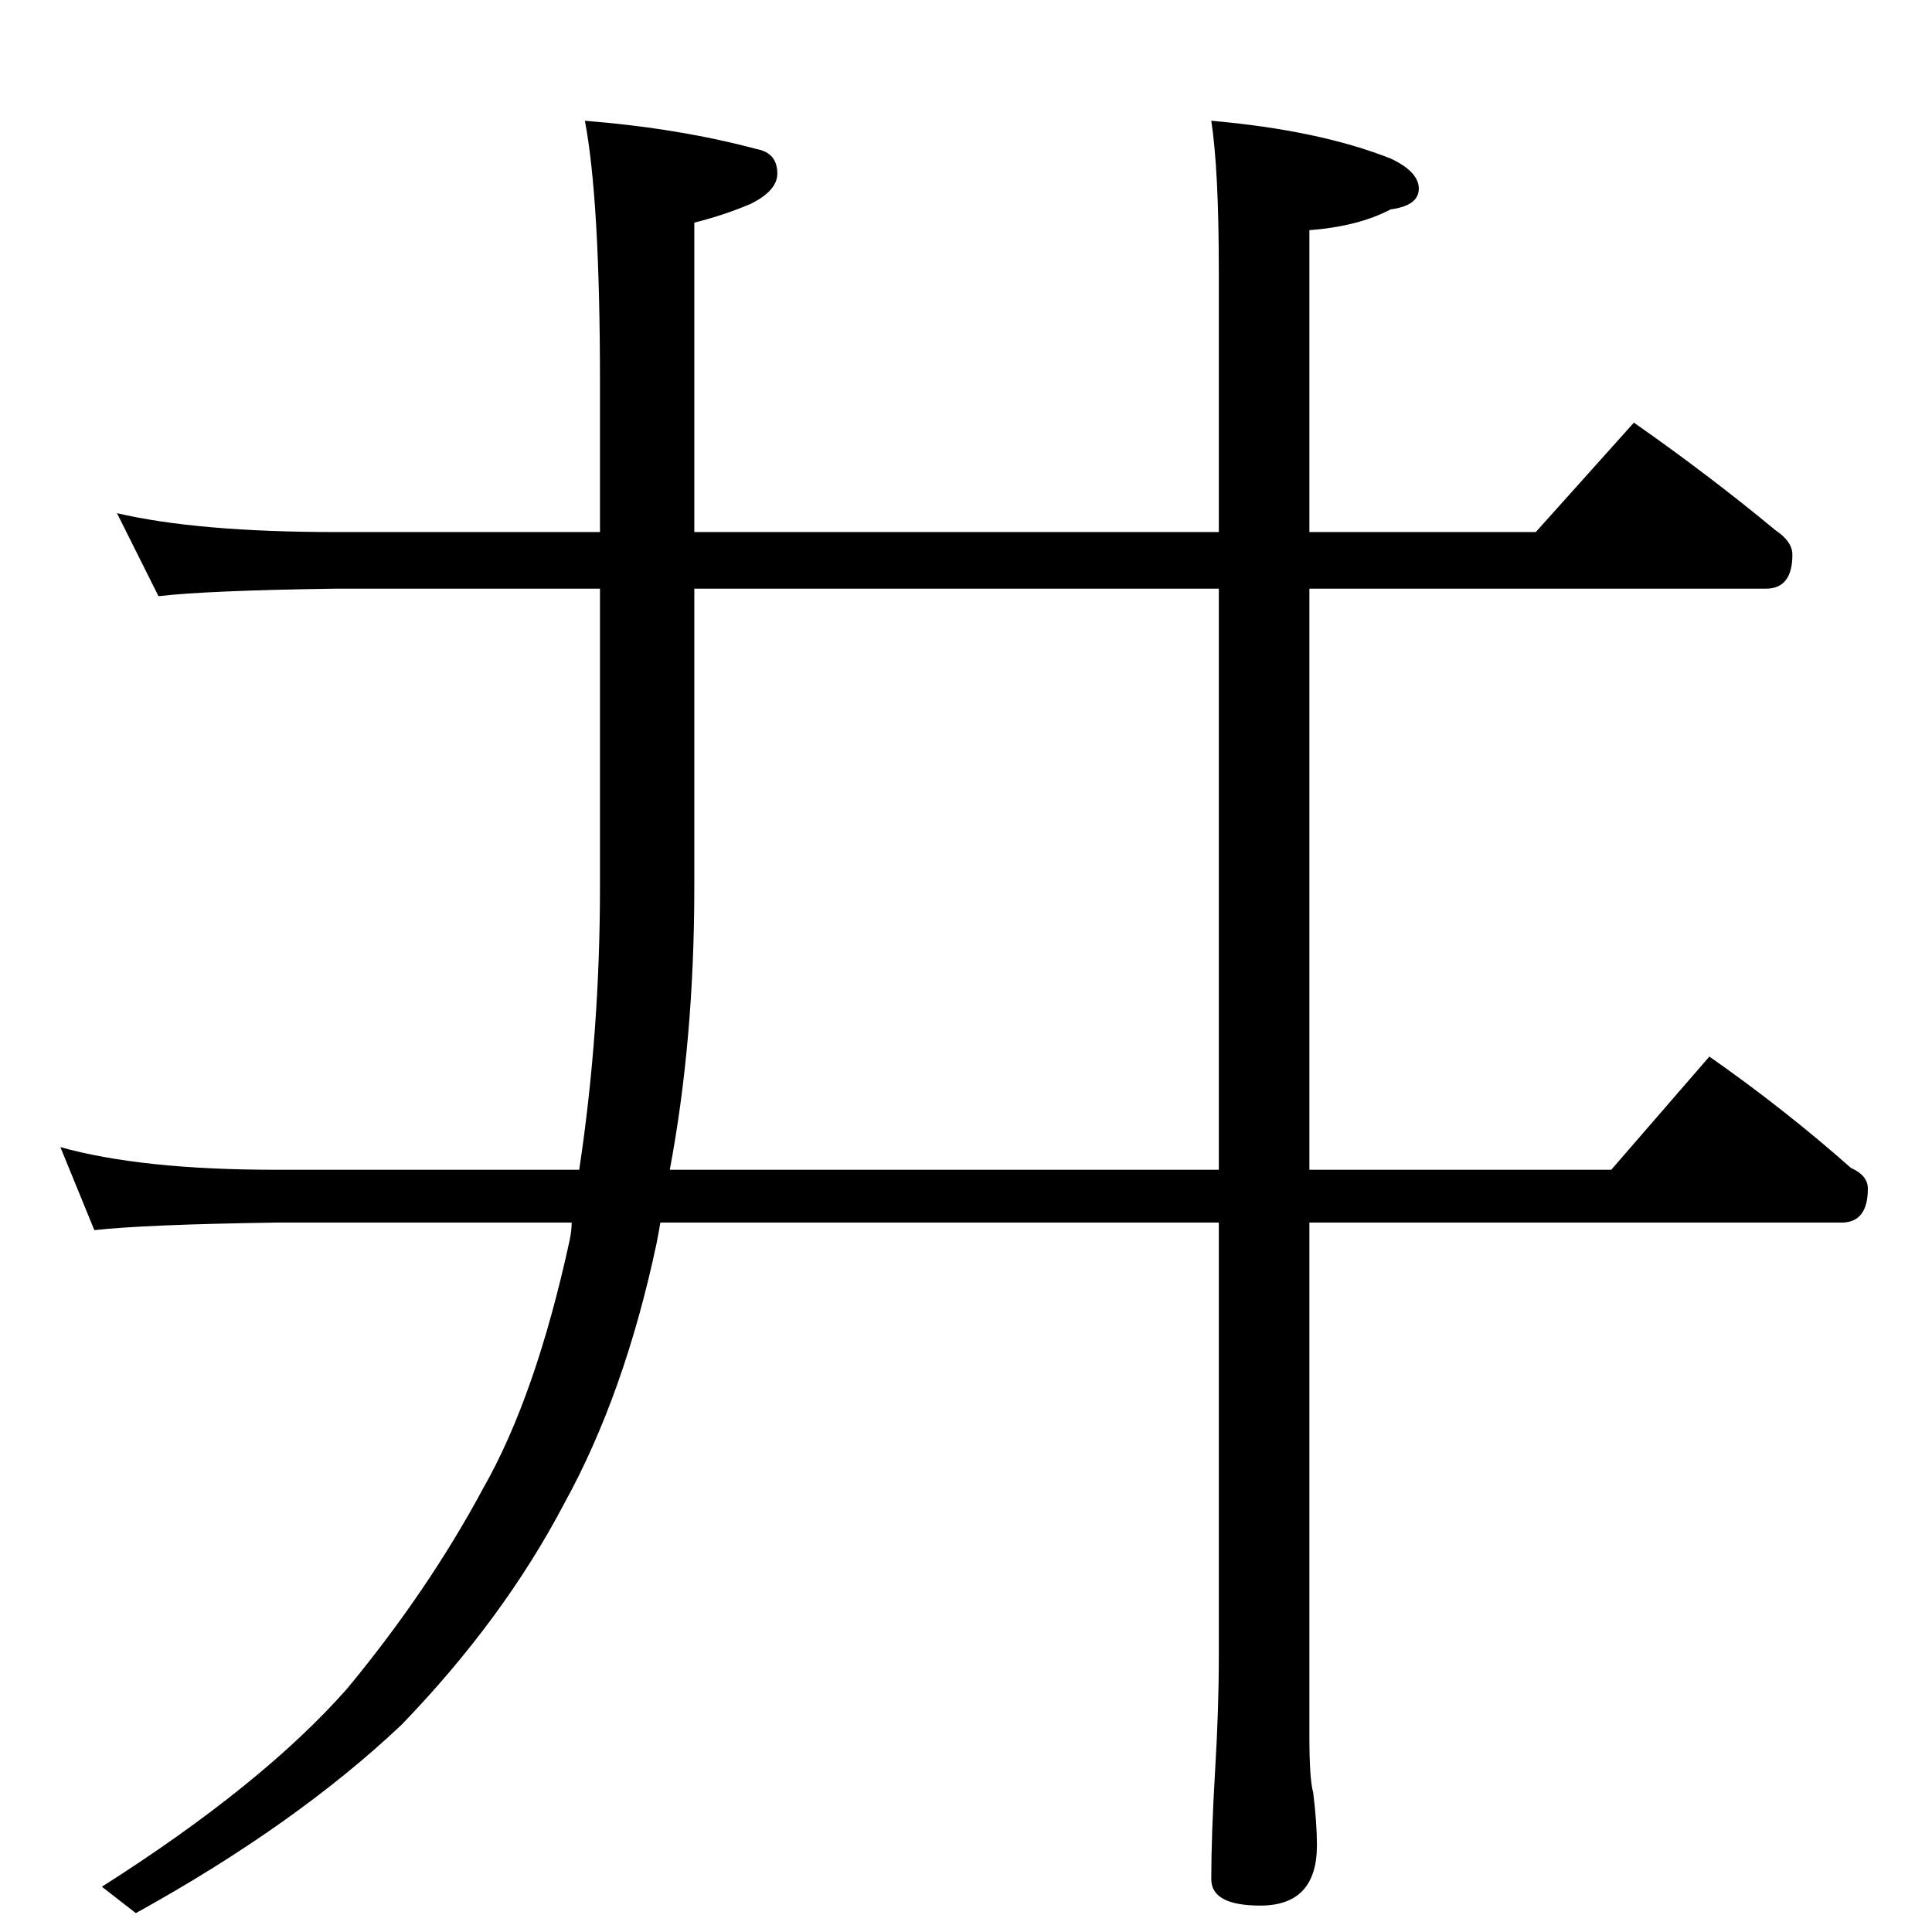 <?xml version="1.0" standalone="no"?>
<!DOCTYPE svg PUBLIC "-//W3C//DTD SVG 1.1//EN" "http://www.w3.org/Graphics/SVG/1.1/DTD/svg11.dtd" >
<svg xmlns="http://www.w3.org/2000/svg" xmlns:xlink="http://www.w3.org/1999/xlink" version="1.1" viewBox="0 -204 1024 1024">
  <g transform="matrix(1 0 0 -1 0 820)">
   <path fill="currentColor"
d="M62 752q43 -10 116 -10h140v79q0 97 -8 139q50 -4 91 -15q11 -2 11 -13q0 -9 -14 -16q-14 -6 -30 -10v-164h278v138q0 54 -4 80q57 -5 95 -20q15 -7 15 -16t-15 -11q-17 -9 -43 -11v-160h120l52 58q40 -28 75 -57q9 -6 9 -13q0 -18 -14 -18h-242v-308h160l52 60
q40 -28 75 -59q9 -4 9 -11q0 -18 -14 -18h-282v-272q0 -23 2 -30q2 -16 2 -28q0 -32 -30 -32q-26 0 -26 14q0 23 2 57q2 33 2 61v230h-296q-1 -6 -2 -11q-17 -80 -49 -138q-32 -61 -86 -117q-56 -53 -141 -100l-18 14q85 54 130 105q43 52 72 106q28 49 46 132q1 5 1 9h-157
q-69 -1 -96 -4l-18 44q43 -12 114 -12h161q11 73 11 150v158h-140q-69 -1 -94 -4zM646 404v308h-278v-158q0 -81 -13 -150h291z" />
  </g>

</svg>
